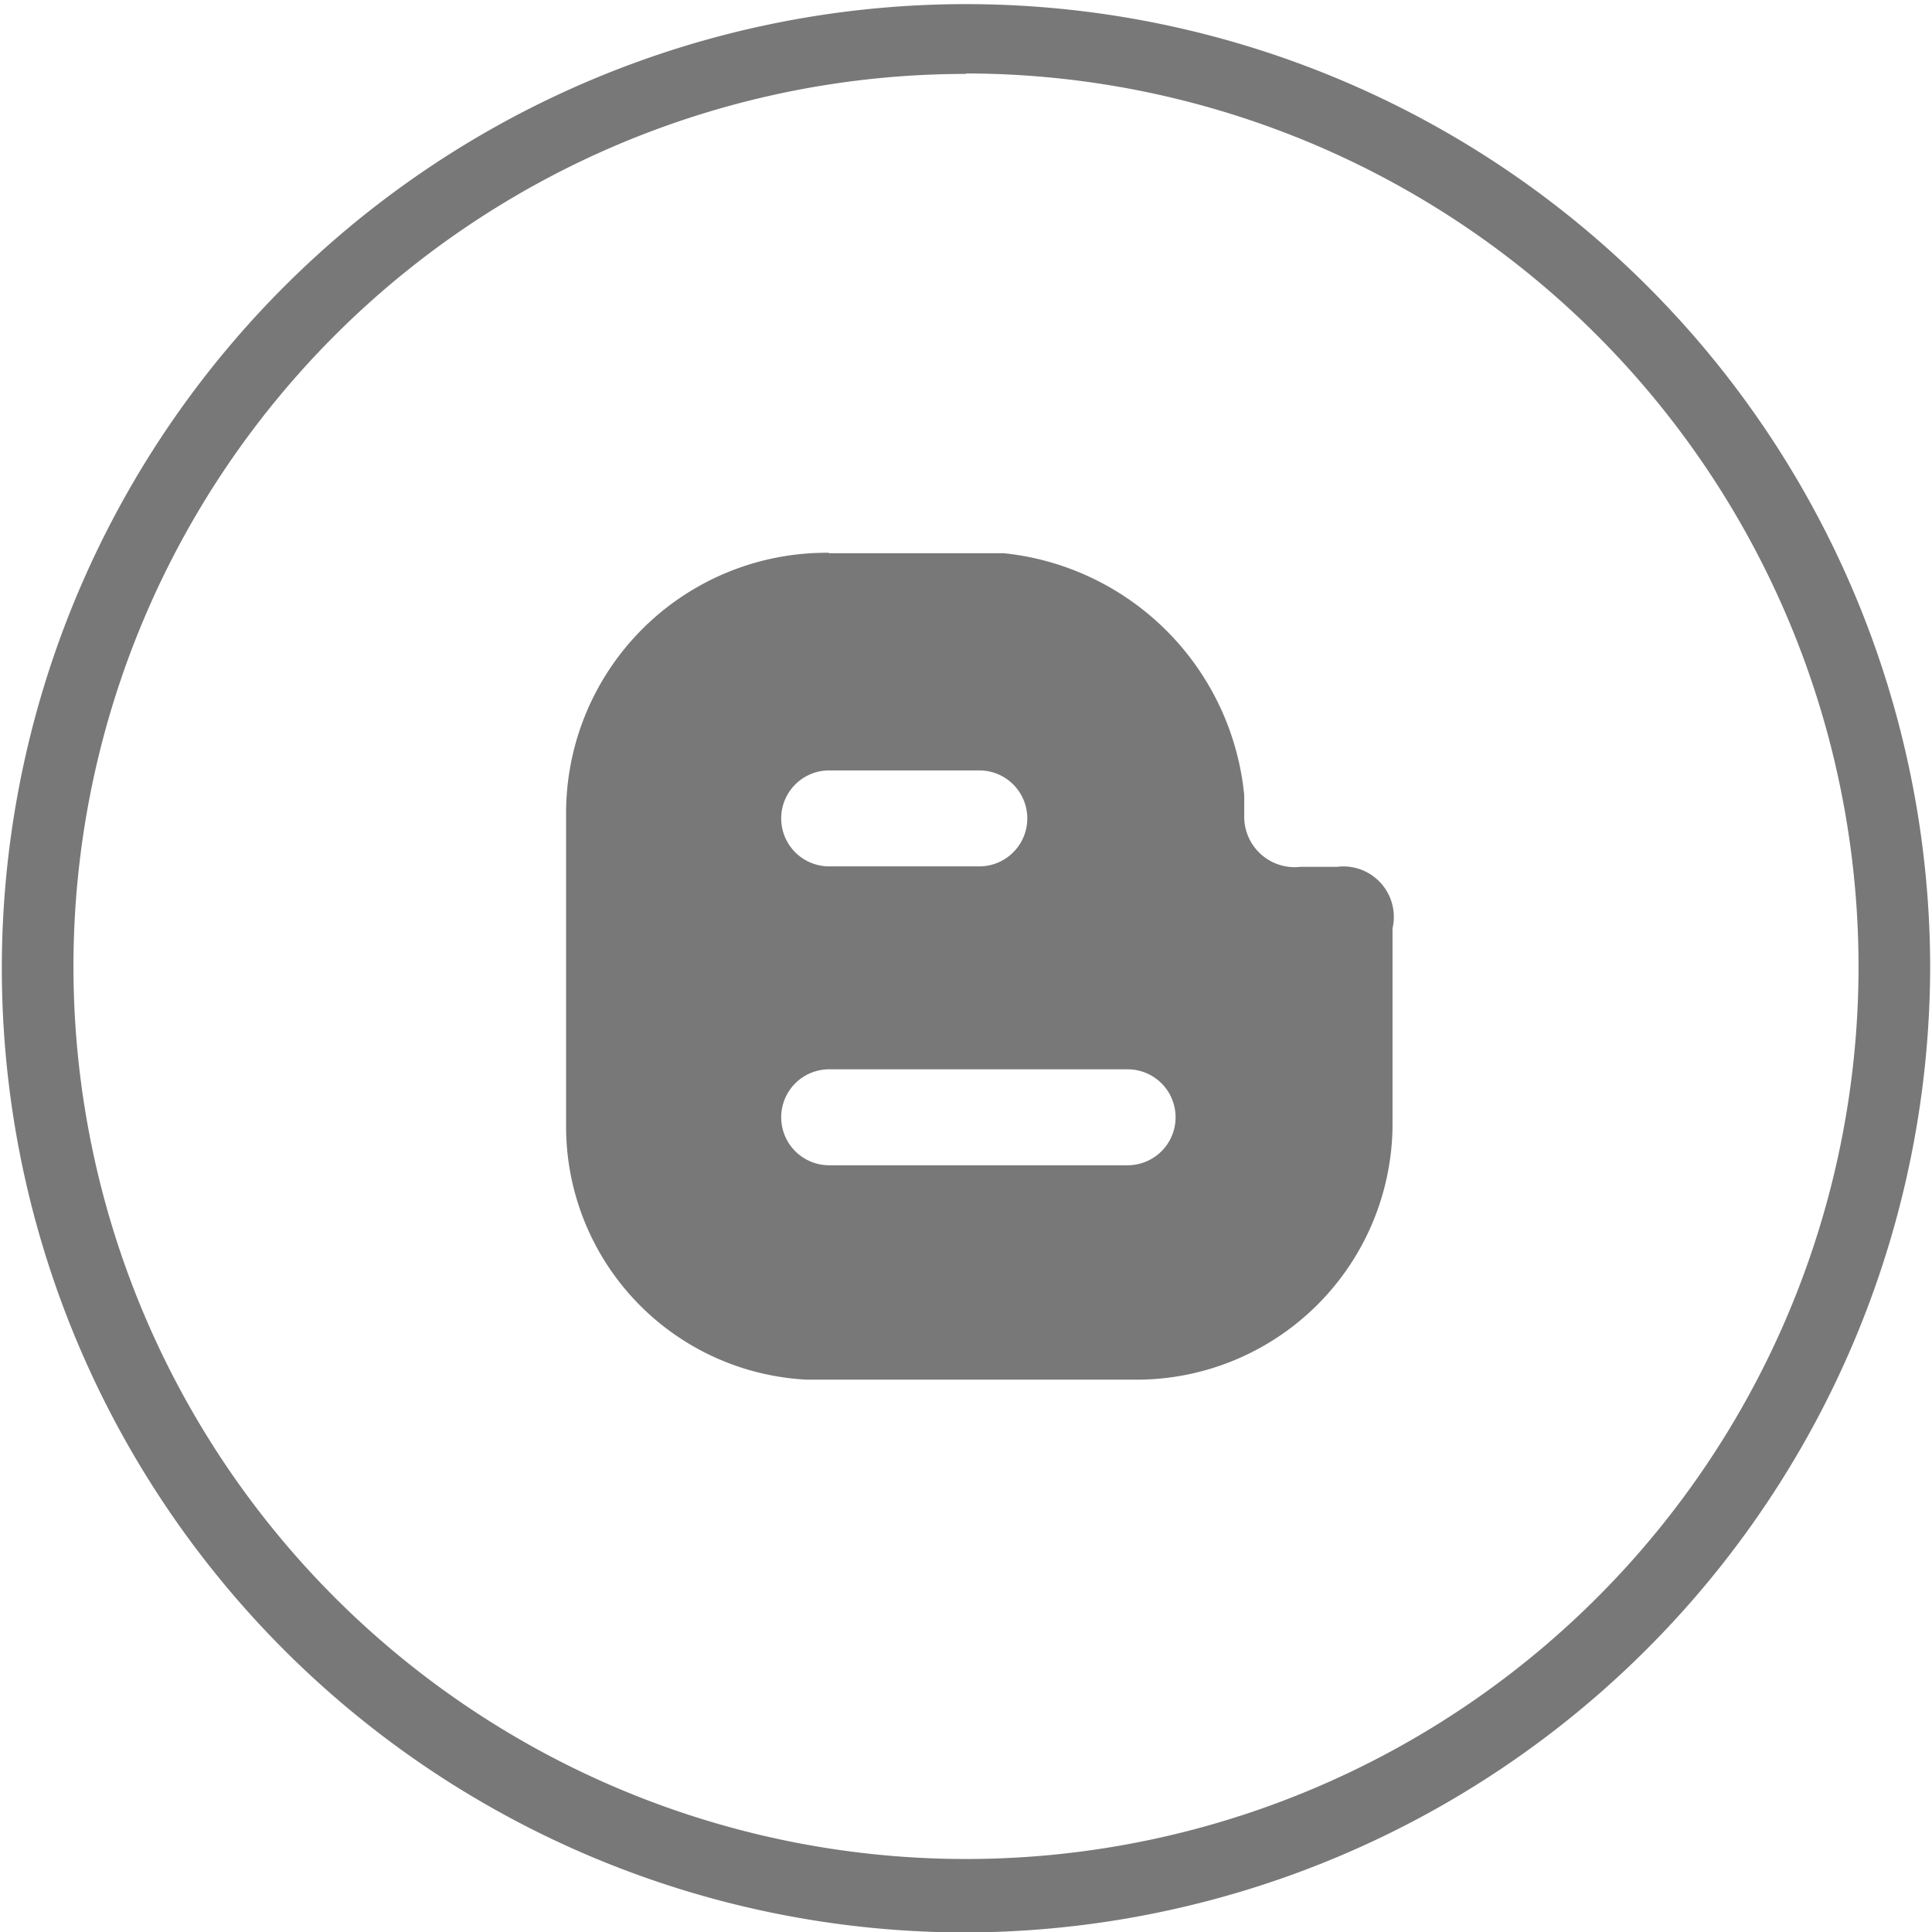 <svg id="Layer_1" data-name="Layer 1" xmlns="http://www.w3.org/2000/svg" viewBox="0 0 42.08 42.08"><defs><style>.cls-1,.cls-2{fill:#787878;}.cls-2{fill-rule:evenodd;}</style></defs><title>footer-icon-BLOGGER</title><path class="cls-1" d="M20.62,42.1a21,21,0,1,1,21-21A21.07,21.07,0,0,1,20.62,42.1Zm0-40.48A19.44,19.44,0,1,0,40.06,21.06,19.46,19.46,0,0,0,20.62,1.61Z" transform="translate(0.42 -0.01)"/><path class="cls-2" d="M17.64,12.06h3.81a5.87,5.87,0,0,1,5.23,5.27v0.51a1.1,1.1,0,0,0,1.23,1.05H28.7a1.1,1.1,0,0,1,1.21,1.34v4.32a5.58,5.58,0,0,1-5.51,5.51H17.16a5.52,5.52,0,0,1-5.25-5.45V17.77a5.67,5.67,0,0,1,5.72-5.72h0Zm0,4.73h3.27a1,1,0,1,1,0,2.09H17.64a1,1,0,1,1,0-2.09h0Zm0,6.51h6.5a1,1,0,1,1,0,2.09h-6.5a1,1,0,1,1,0-2.09h0Z" transform="translate(0.42 -0.01)"/></svg>
